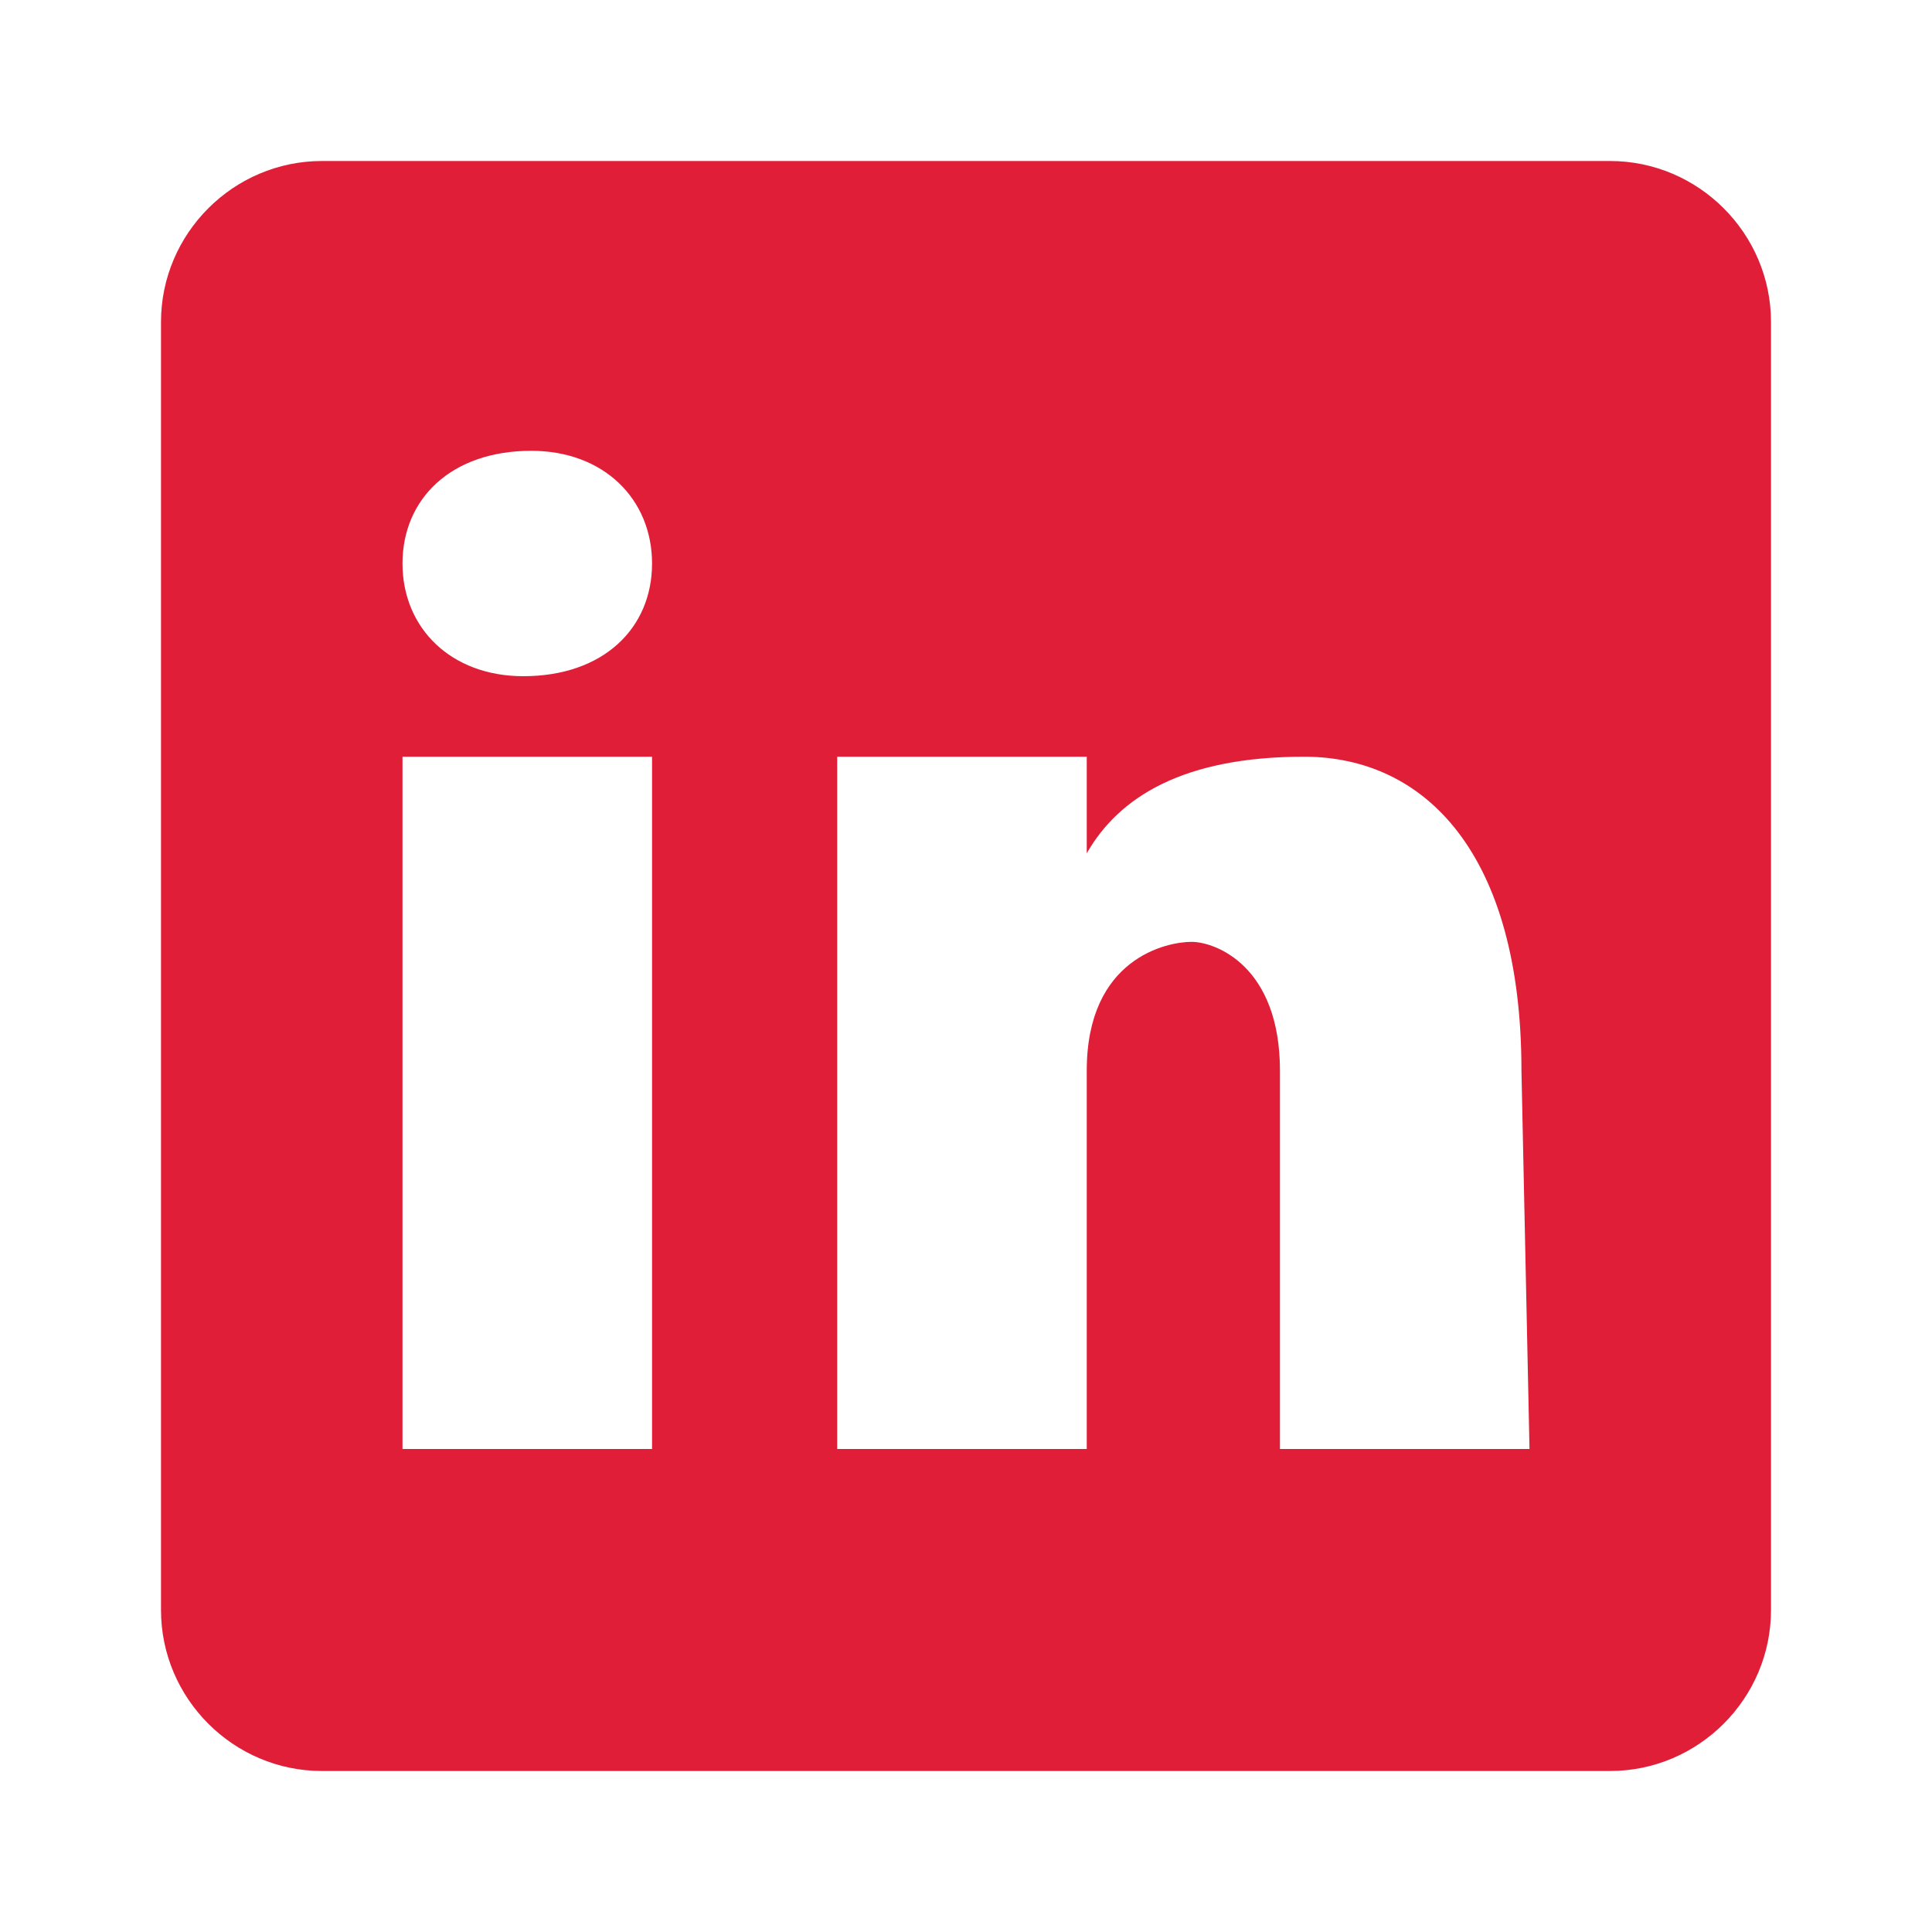 <!DOCTYPE svg PUBLIC "-//W3C//DTD SVG 1.1//EN" "http://www.w3.org/Graphics/SVG/1.1/DTD/svg11.dtd">

<!-- Uploaded to: SVG Repo, www.svgrepo.com, Transformed by: SVG Repo Mixer Tools -->
<svg fill="#E01E37" version="1.1" id="Layer_1" xmlns="http://www.w3.org/2000/svg" xmlns:xlink="http://www.w3.org/1999/xlink" viewBox="0 0 24 24" xml:space="preserve" width="32px" height="32px">

<g id="SVGRepo_bgCarrier" stroke-width="0"/>

<g id="SVGRepo_tracerCarrier" stroke-linecap="round" stroke-linejoin="round"/>

<g id="SVGRepo_iconCarrier"> <style type="text/css"> .st0{fill:none;} </style> <path d="M20,2H4C2.9,2,2,2.9,2,4v16c0,1.1,0.9,2,2,2h16c1.1,0,2-0.9,2-2V4C22,2.9,21.1,2,20,2z M8.1,18H5V9.4h3.1V18z M6.5,8.4 L6.5,8.4C5.6,8.4,5,7.8,5,7s0.6-1.4,1.6-1.4c0.9,0,1.5,0.6,1.5,1.4S7.5,8.4,6.5,8.4z M19,18h-3.1v-4.7c0-1.3-0.8-1.6-1.1-1.6 s-1.3,0.2-1.3,1.6c0,0.2,0,4.7,0,4.7h-3.1V9.4h3.1v1.2c0.4-0.7,1.2-1.2,2.7-1.2s2.7,1.2,2.7,3.9L19,18L19,18z"/> <rect class="st0" width="24" height="24"/> </g>

</svg>